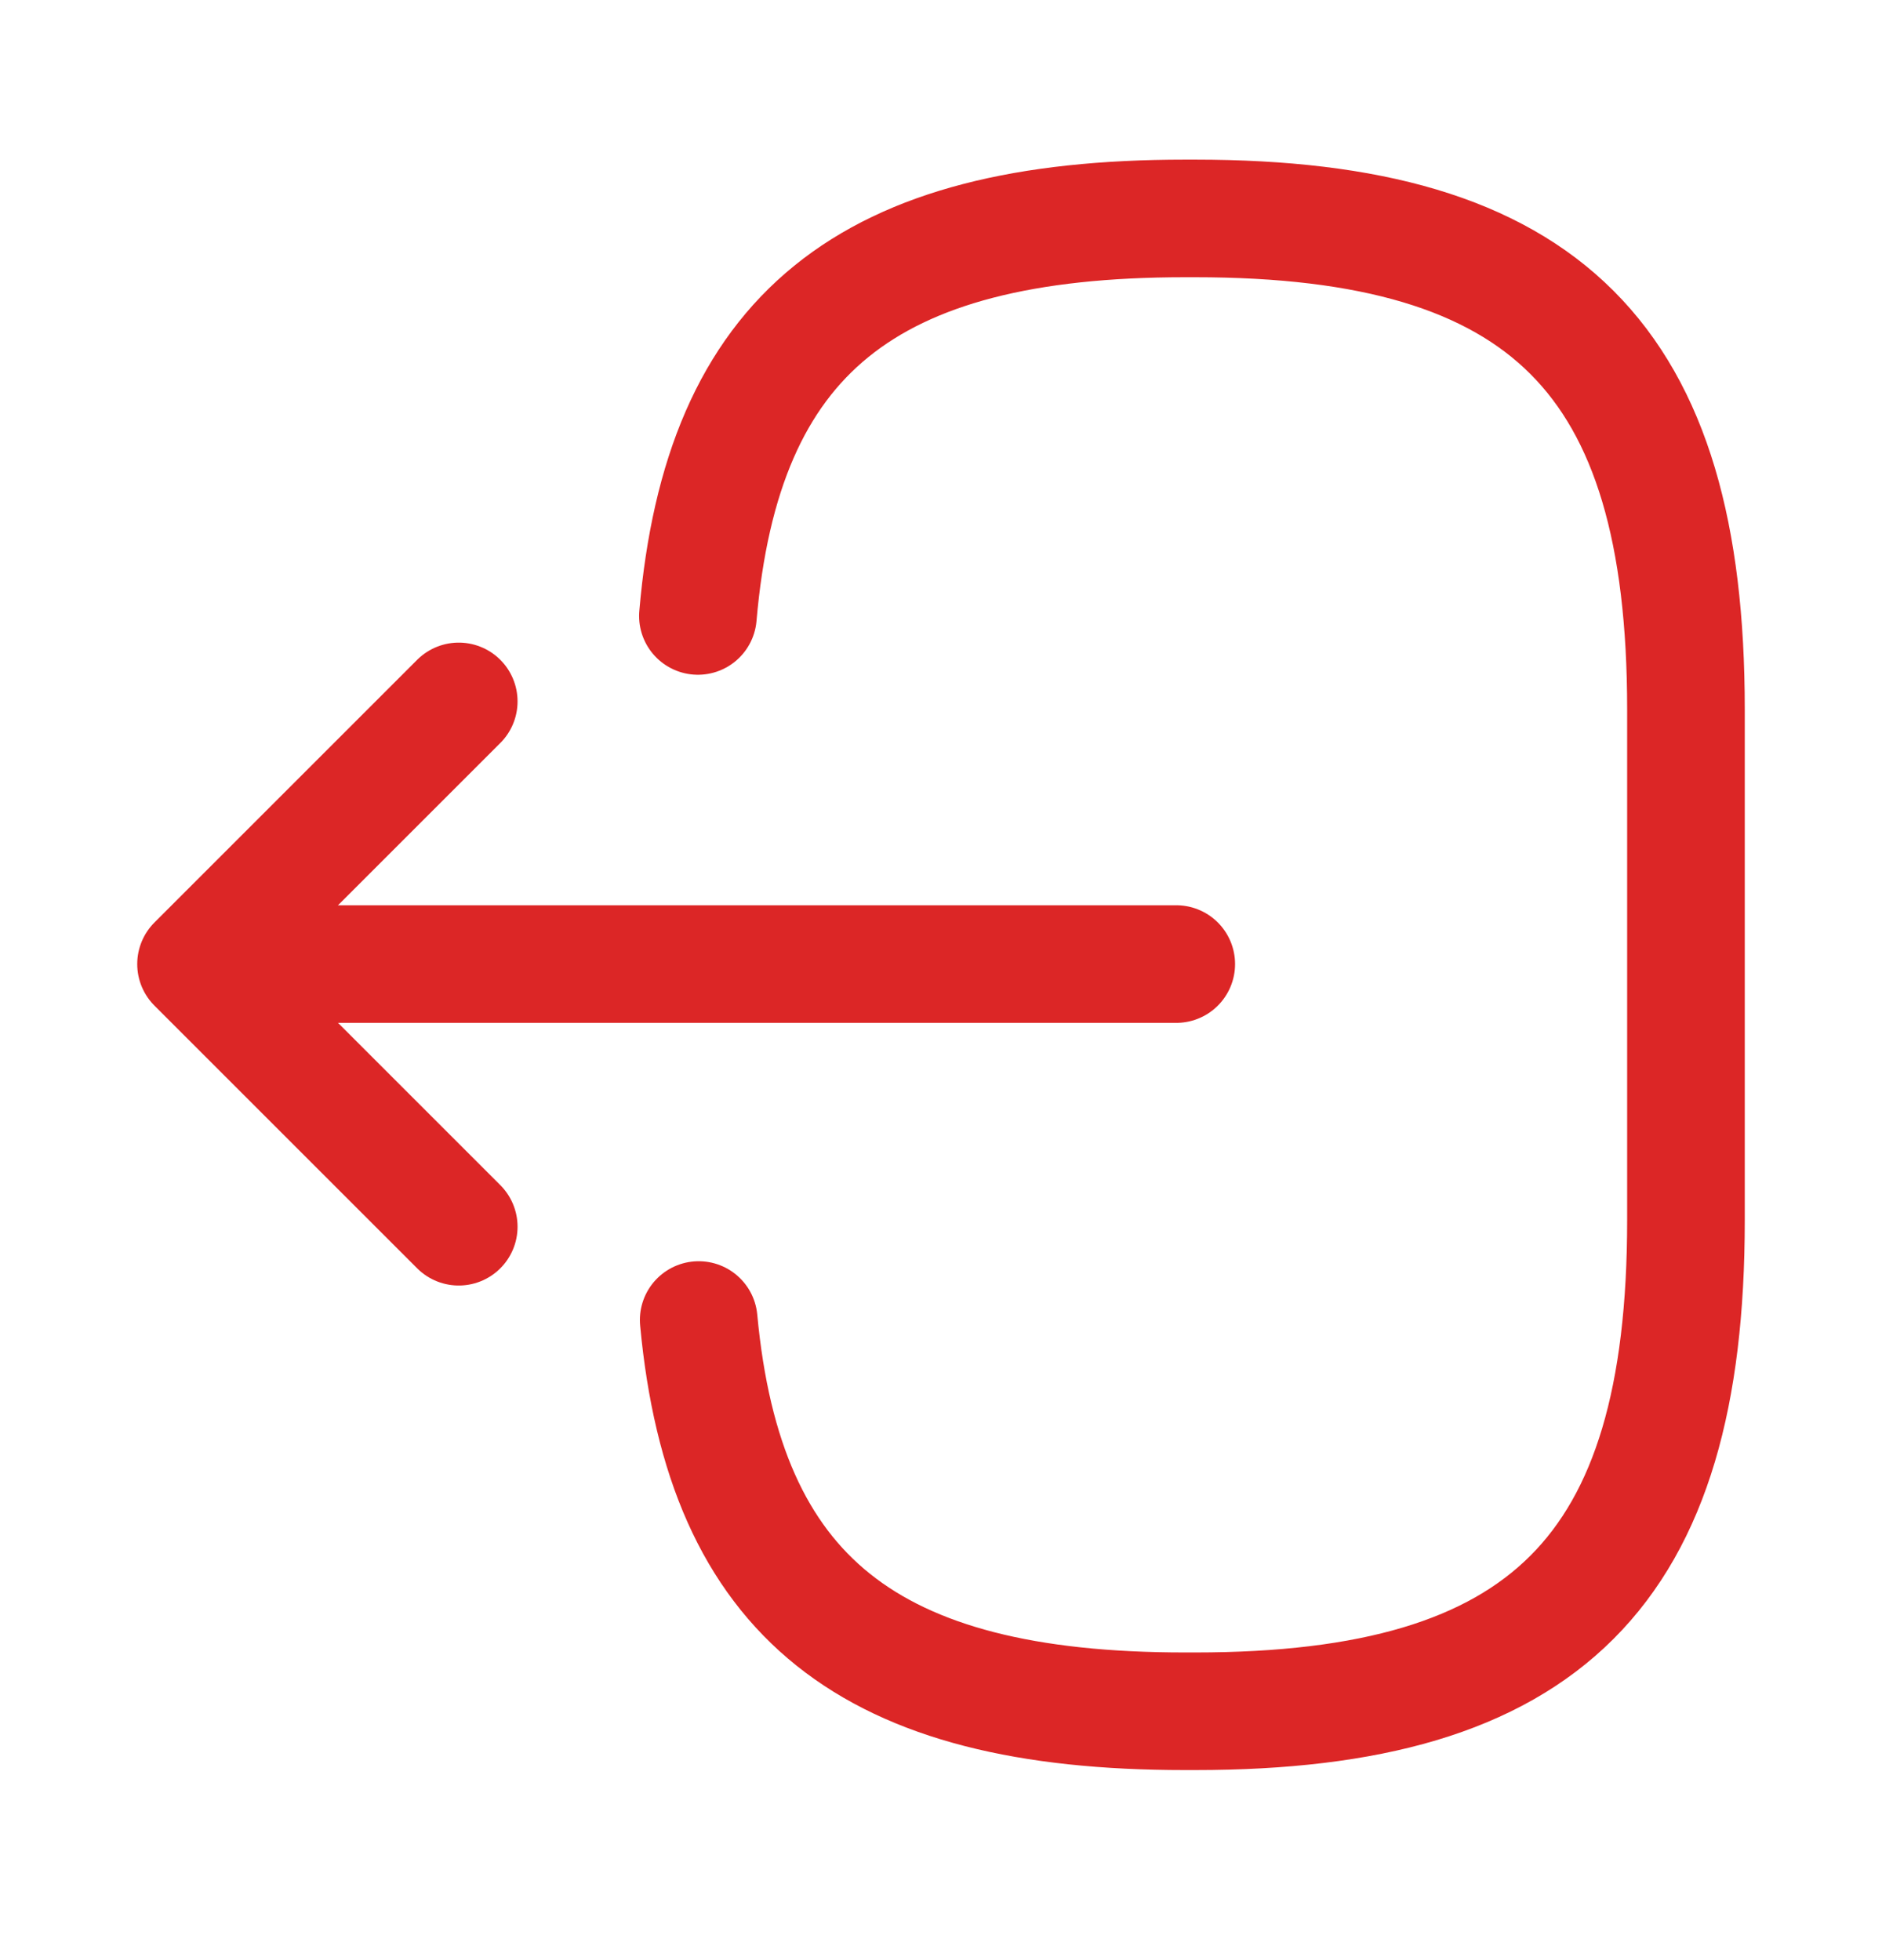 <svg width="24" height="25" viewBox="0 0 24 25" fill="none" xmlns="http://www.w3.org/2000/svg">
<g id="vuesax/linear/logout">
<g id="logout">
<path id="Vector" d="M8.9 7.856C9.21 4.256 11.06 2.786 15.11 2.786H15.24C19.71 2.786 21.5 4.576 21.5 9.046V15.566C21.5 20.036 19.71 21.826 15.24 21.826H15.11C11.09 21.826 9.24 20.376 8.91 16.836" stroke="#DC2626" stroke-width="1.5" stroke-linecap="round" stroke-linejoin="round"/>
<path id="Vector_2" d="M15 12.296H3.62" stroke="#DC2626" stroke-width="1.5" stroke-linecap="round" stroke-linejoin="round"/>
<path id="Vector_3" d="M5.85 8.946L2.5 12.296L5.85 15.646" stroke="#DC2626" stroke-width="1.5" stroke-linecap="round" stroke-linejoin="round"/>
</g>
</g>
</svg>
